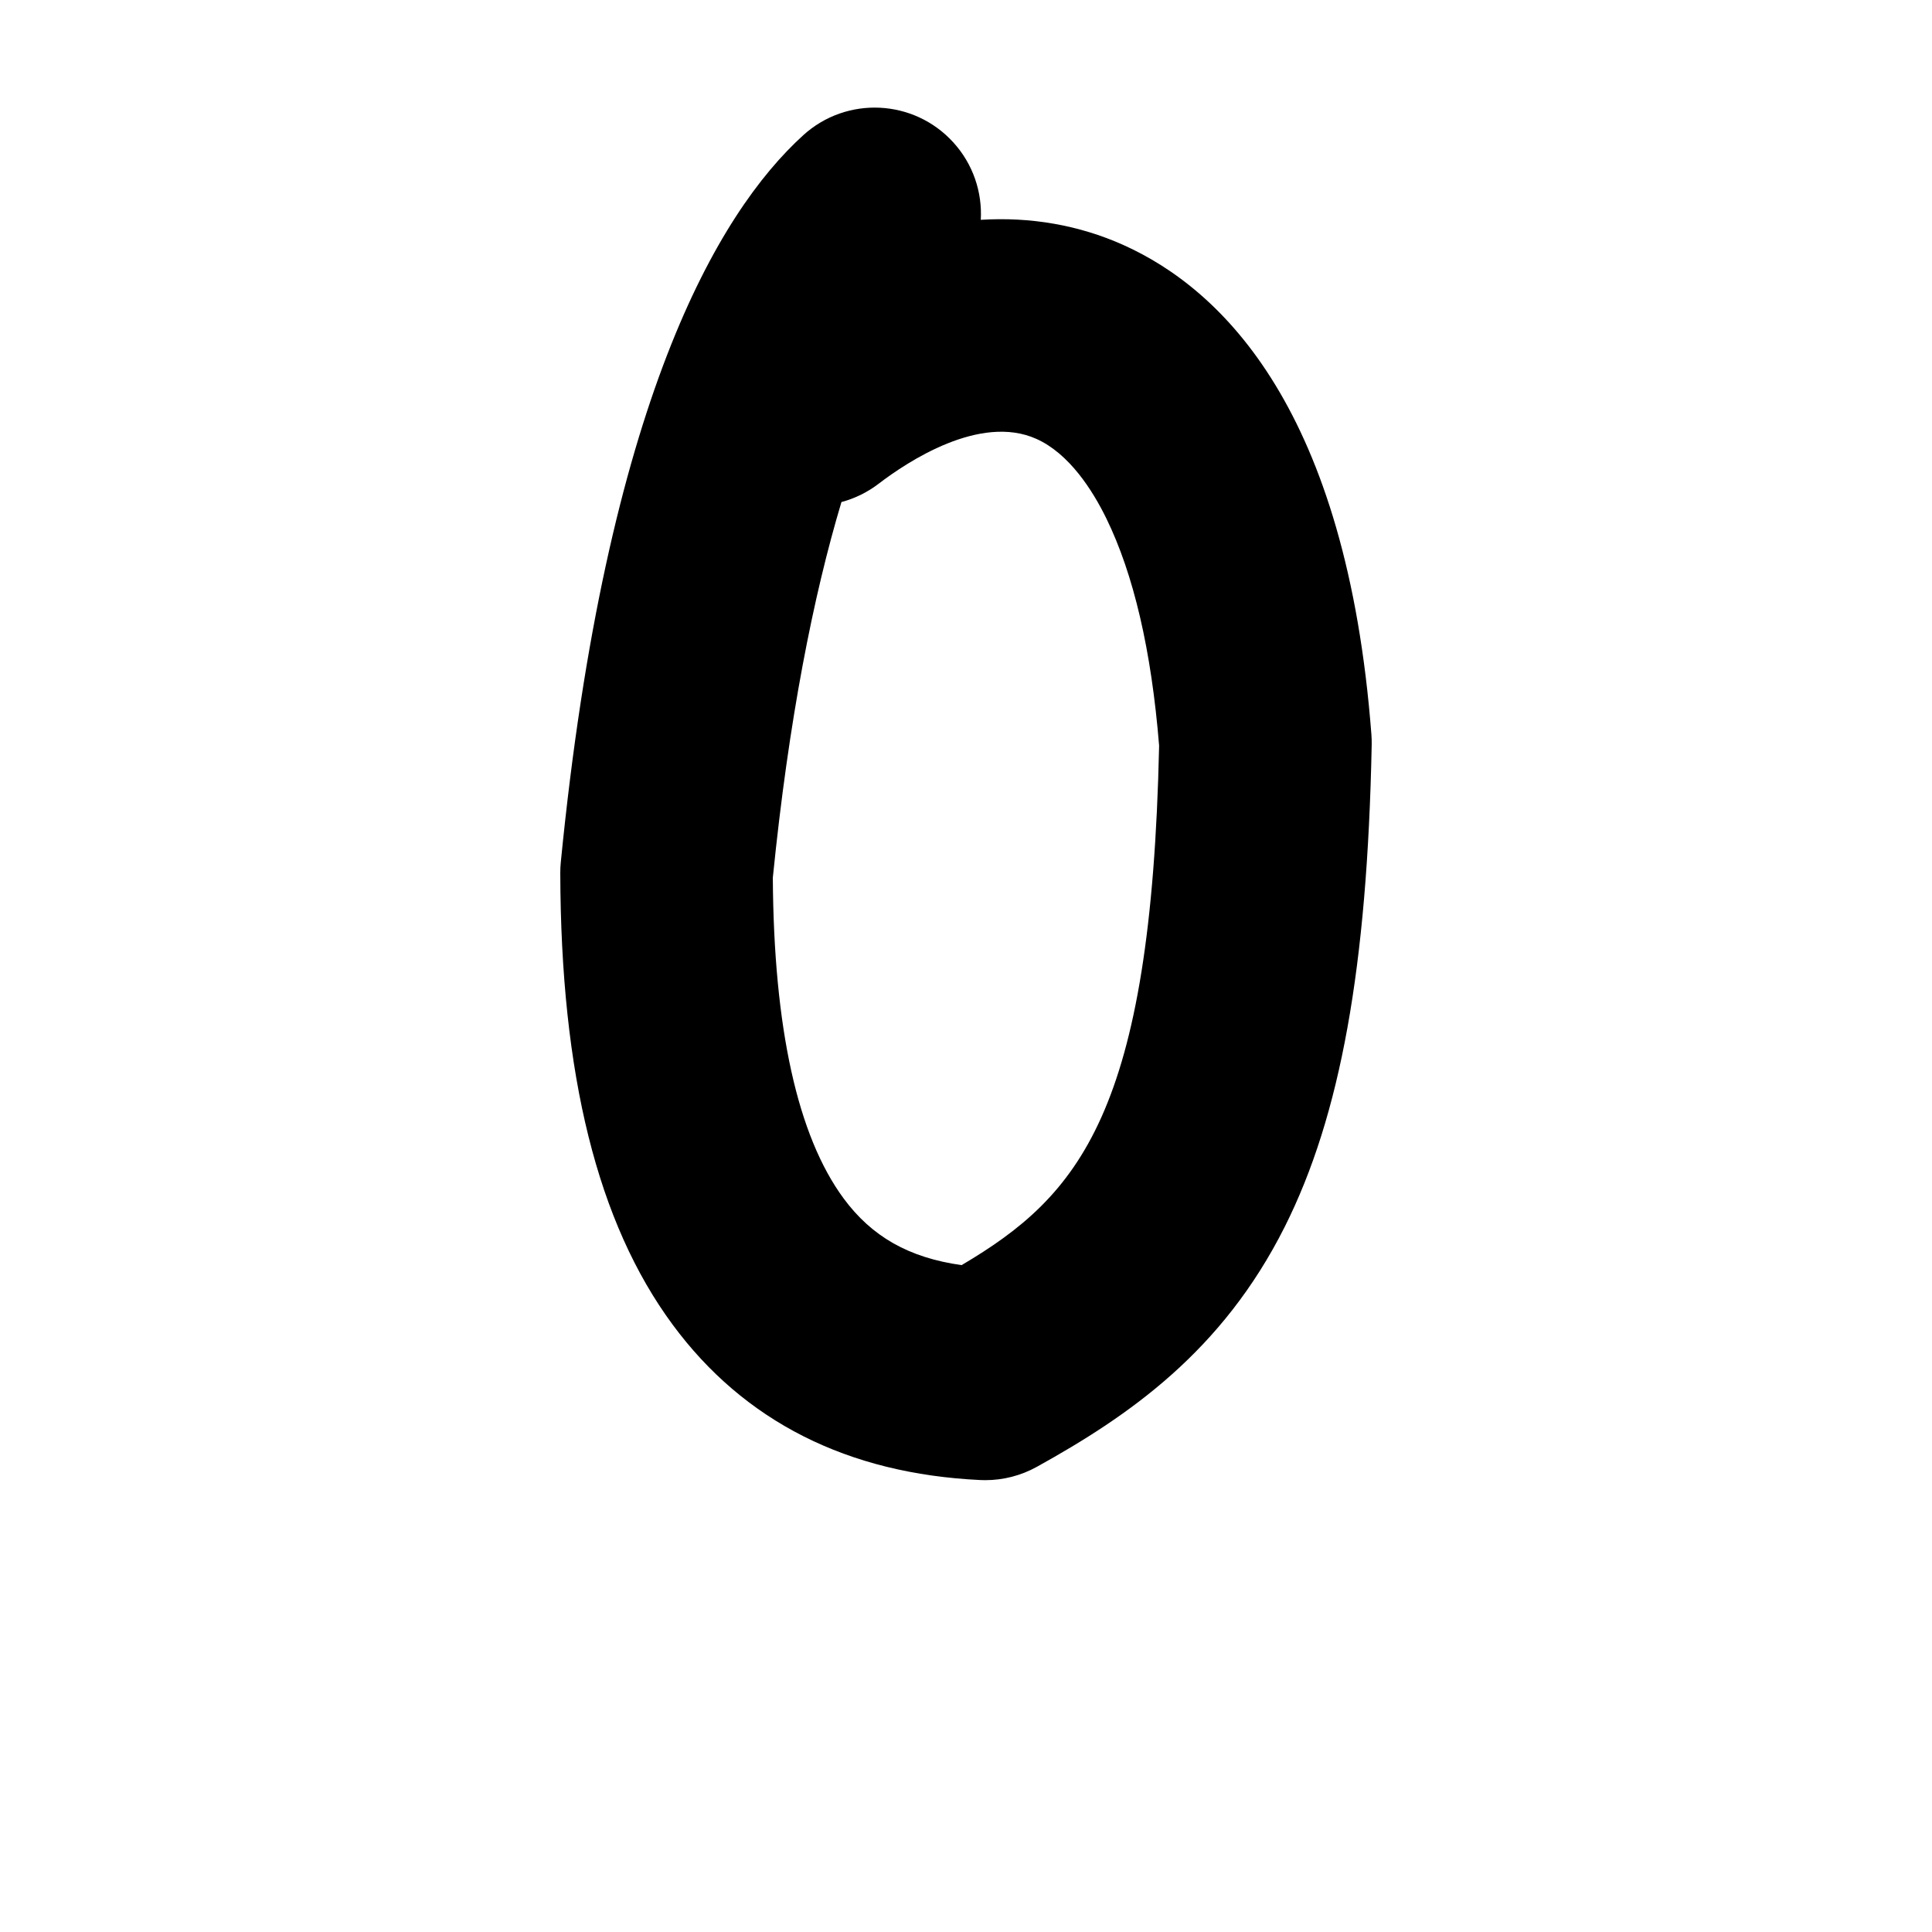 <?xml version="1.0" encoding="iso-8859-1"?>
<!-- Generator: Adobe Illustrator 25.2.3, SVG Export Plug-In . SVG Version: 6.00 Build 0)  -->
<svg version="1.1" xmlns="http://www.w3.org/2000/svg" xmlns:xlink="http://www.w3.org/1999/xlink" x="0px" y="0px"
	 viewBox="0 0 1000 1000" style="enable-background:new 0 0 1000 1000;" xml:space="preserve">
<g id="latinCapitalLetterO">
	<g>
		<path d="M709.841,380.227c-12.802-167.714-76.96-230.417-128.528-253.486c-22.834-10.214-47.896-14.578-73.66-12.959
			c0.797-14.21-3.888-28.718-14.218-40.081c-20.433-22.476-55.217-24.132-77.694-3.698
			C371.455,110.265,313.737,208.23,290.266,446.29c-0.182,1.84-0.27,3.688-0.266,5.537c0.267,104.642,19.286,181.116,58.146,233.791
			c36.971,50.114,90.546,77.181,159.236,80.447c0.872,0.041,1.742,0.062,2.612,0.062c9.312,0,18.489-2.365,26.659-6.893
			c47.487-26.316,95.91-59.6,128.397-124.384c28.792-57.415,42.651-134.315,44.938-249.344
			C710.024,383.745,709.975,381.983,709.841,380.227z M497.72,654.826c-27.329-3.84-46.505-14.789-61.056-34.512
			c-23.847-32.325-36.175-88.172-36.653-166.018c8.215-81.866,21.019-146.071,35.52-194.437c6.785-1.807,13.339-4.951,19.262-9.485
			c14.807-11.334,52.4-36.288,81.601-23.224c16.998,7.604,29.067,26.543,36.198,41.093c14.196,28.965,23.398,68.57,27.362,117.75
			C595.841,575.998,558.586,618.884,497.72,654.826z"/>
	</g>
</g>
<g id="Layer_1">
</g>
</svg>
